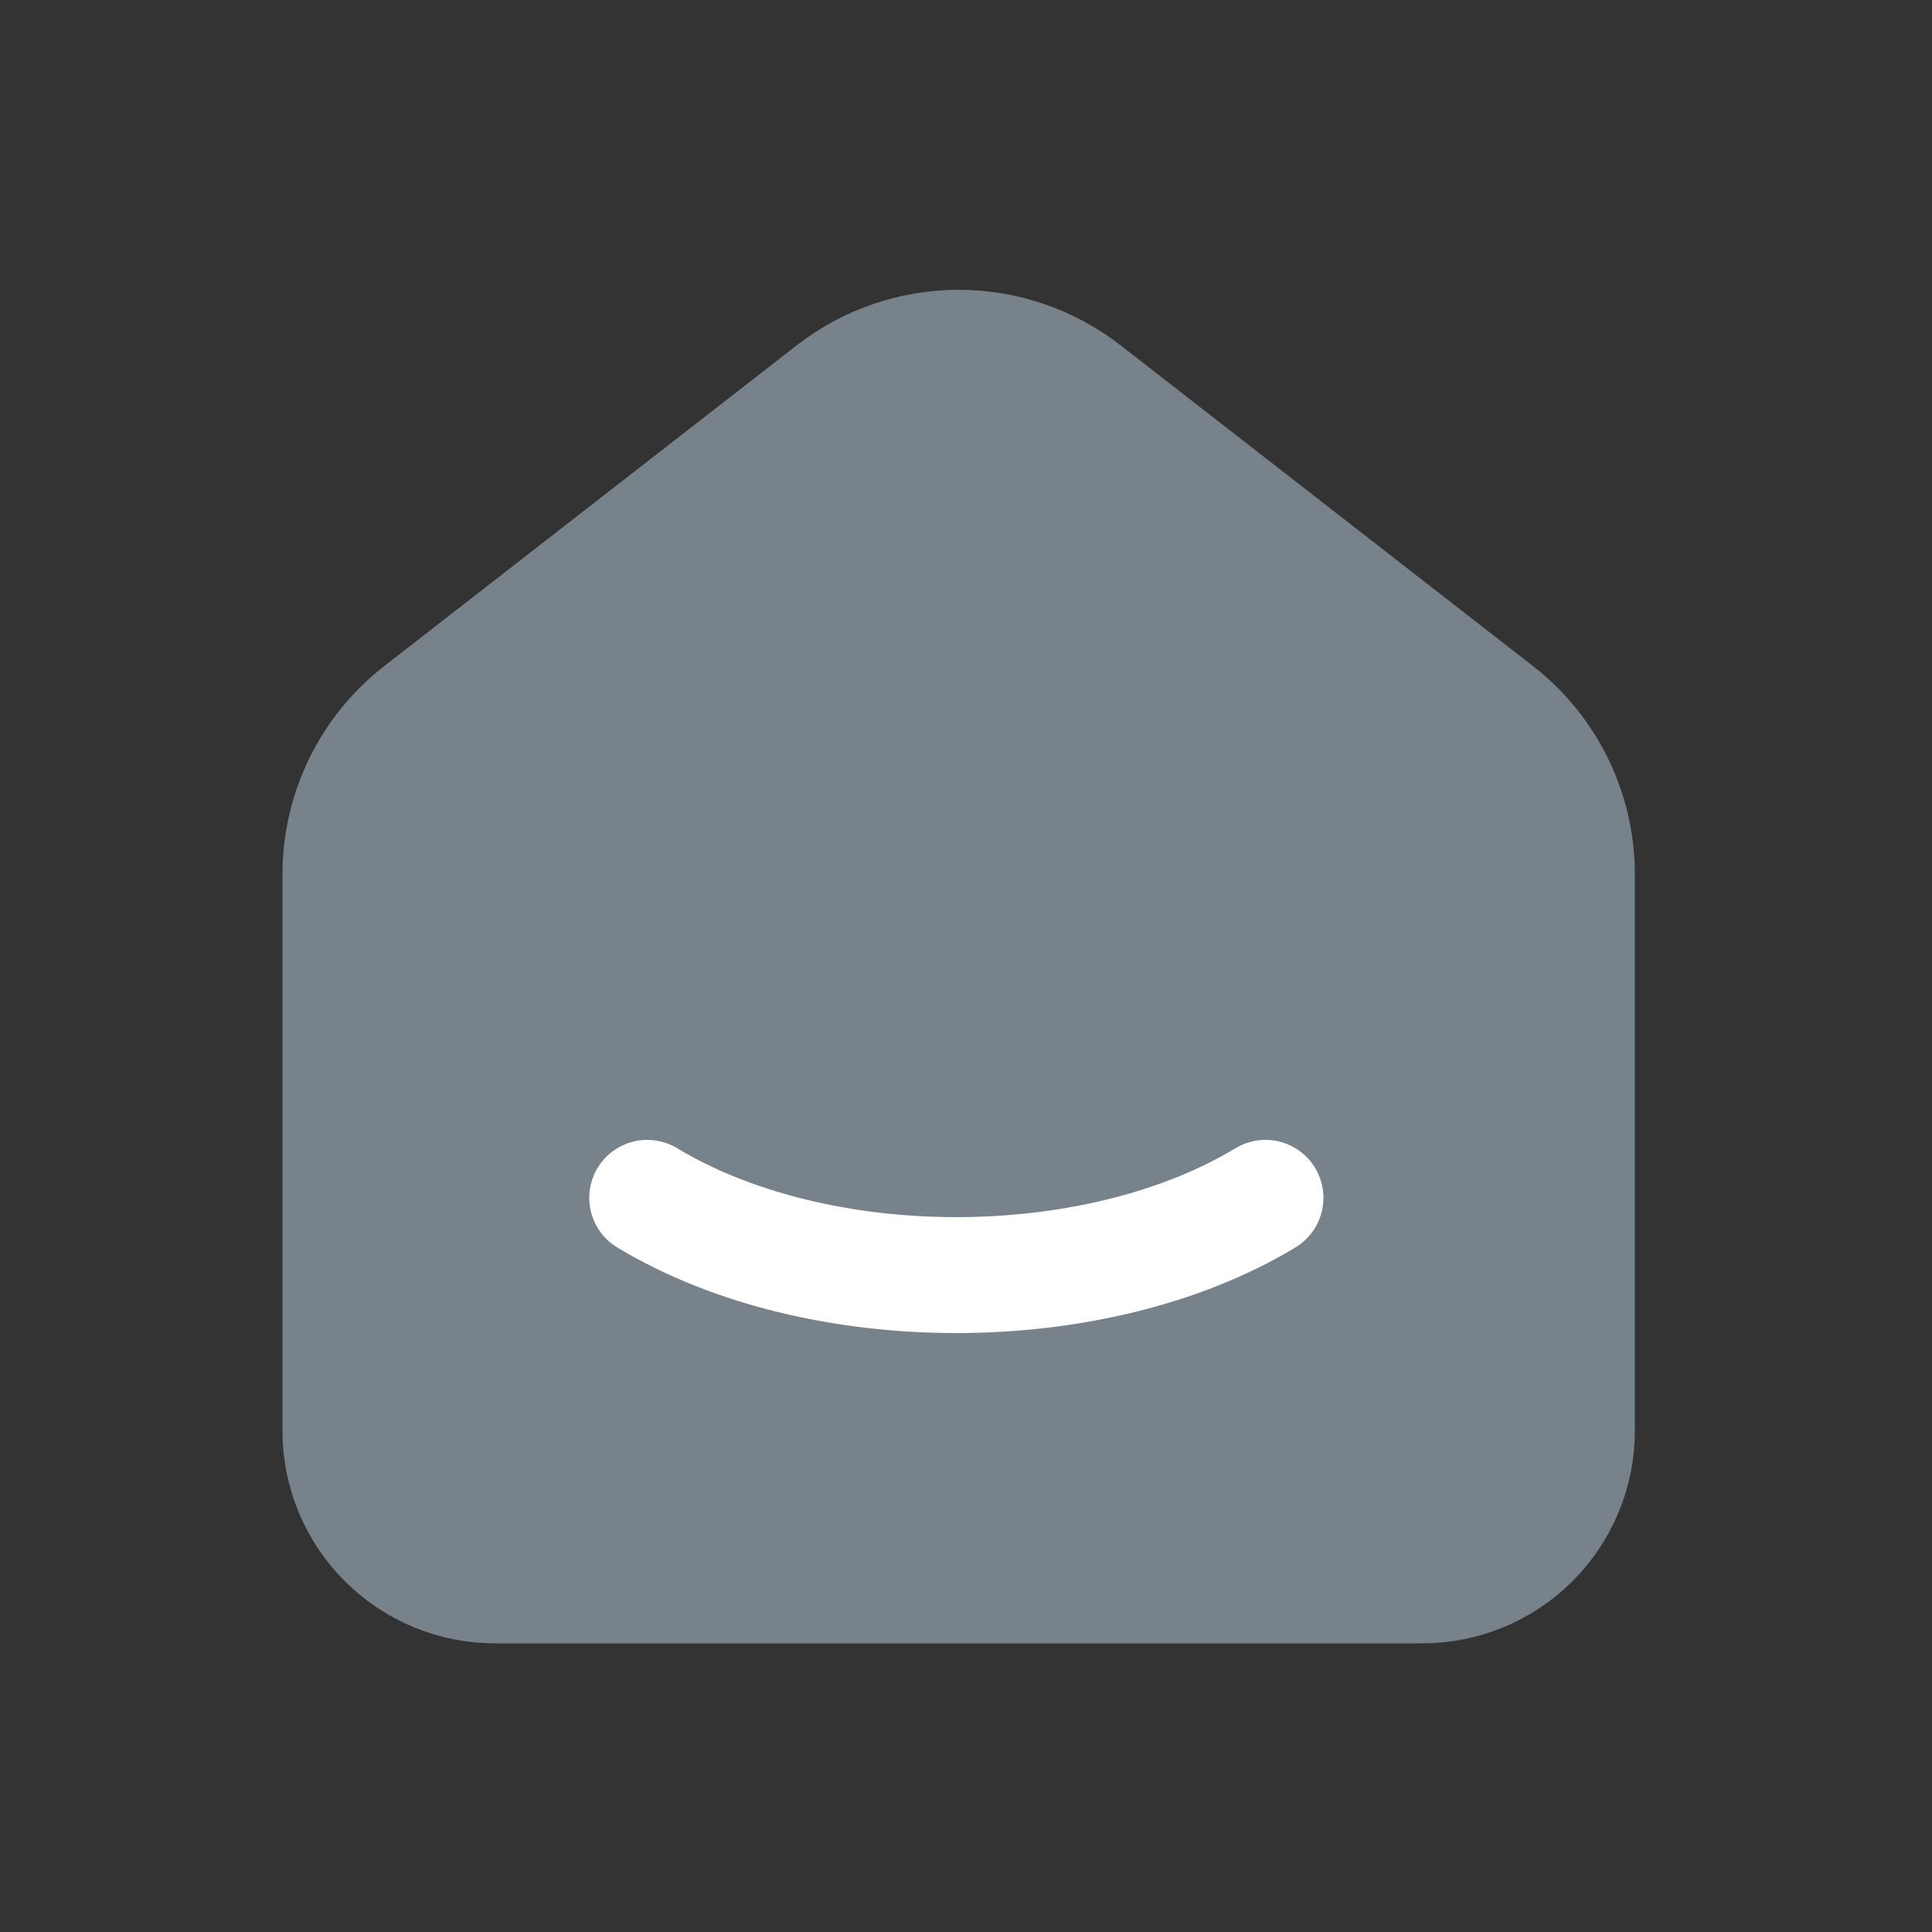 <svg width="25" height="25" viewBox="0 0 25 25" fill="none" xmlns="http://www.w3.org/2000/svg">
<rect x="0" y="0" width="25" height="25" fill="#333333" stroke="none"/>
<g clip-path="url(#clip0_34322_3069)">
<path d="M19.375 9.21L14.042 5.062C13.574 4.698 12.998 4.5 12.405 4.5C11.812 4.5 11.236 4.698 10.768 5.062L5.434 9.21C5.113 9.459 4.854 9.779 4.676 10.143C4.497 10.508 4.405 10.909 4.405 11.315V18.515C4.405 19.045 4.616 19.554 4.991 19.929C5.366 20.304 5.875 20.515 6.405 20.515H18.405C18.935 20.515 19.444 20.304 19.819 19.929C20.194 19.554 20.405 19.045 20.405 18.515V11.315C20.405 10.492 20.025 9.715 19.375 9.21Z" fill="#78828A" stroke="#78828A" stroke-width="1.5" stroke-linecap="round" stroke-linejoin="round"/>
<path d="M16.375 15.5C14.165 16.833 10.583 16.833 8.375 15.5" stroke="#FFFF" stroke-width="1.5" stroke-linecap="round" stroke-linejoin="round"/>
</g>
<defs>
<clipPath id="clip0_34322_3069">
<rect width="24" height="24" fill="white" transform="translate(0.375 0.5)"/>
</clipPath>
</defs>
</svg>
